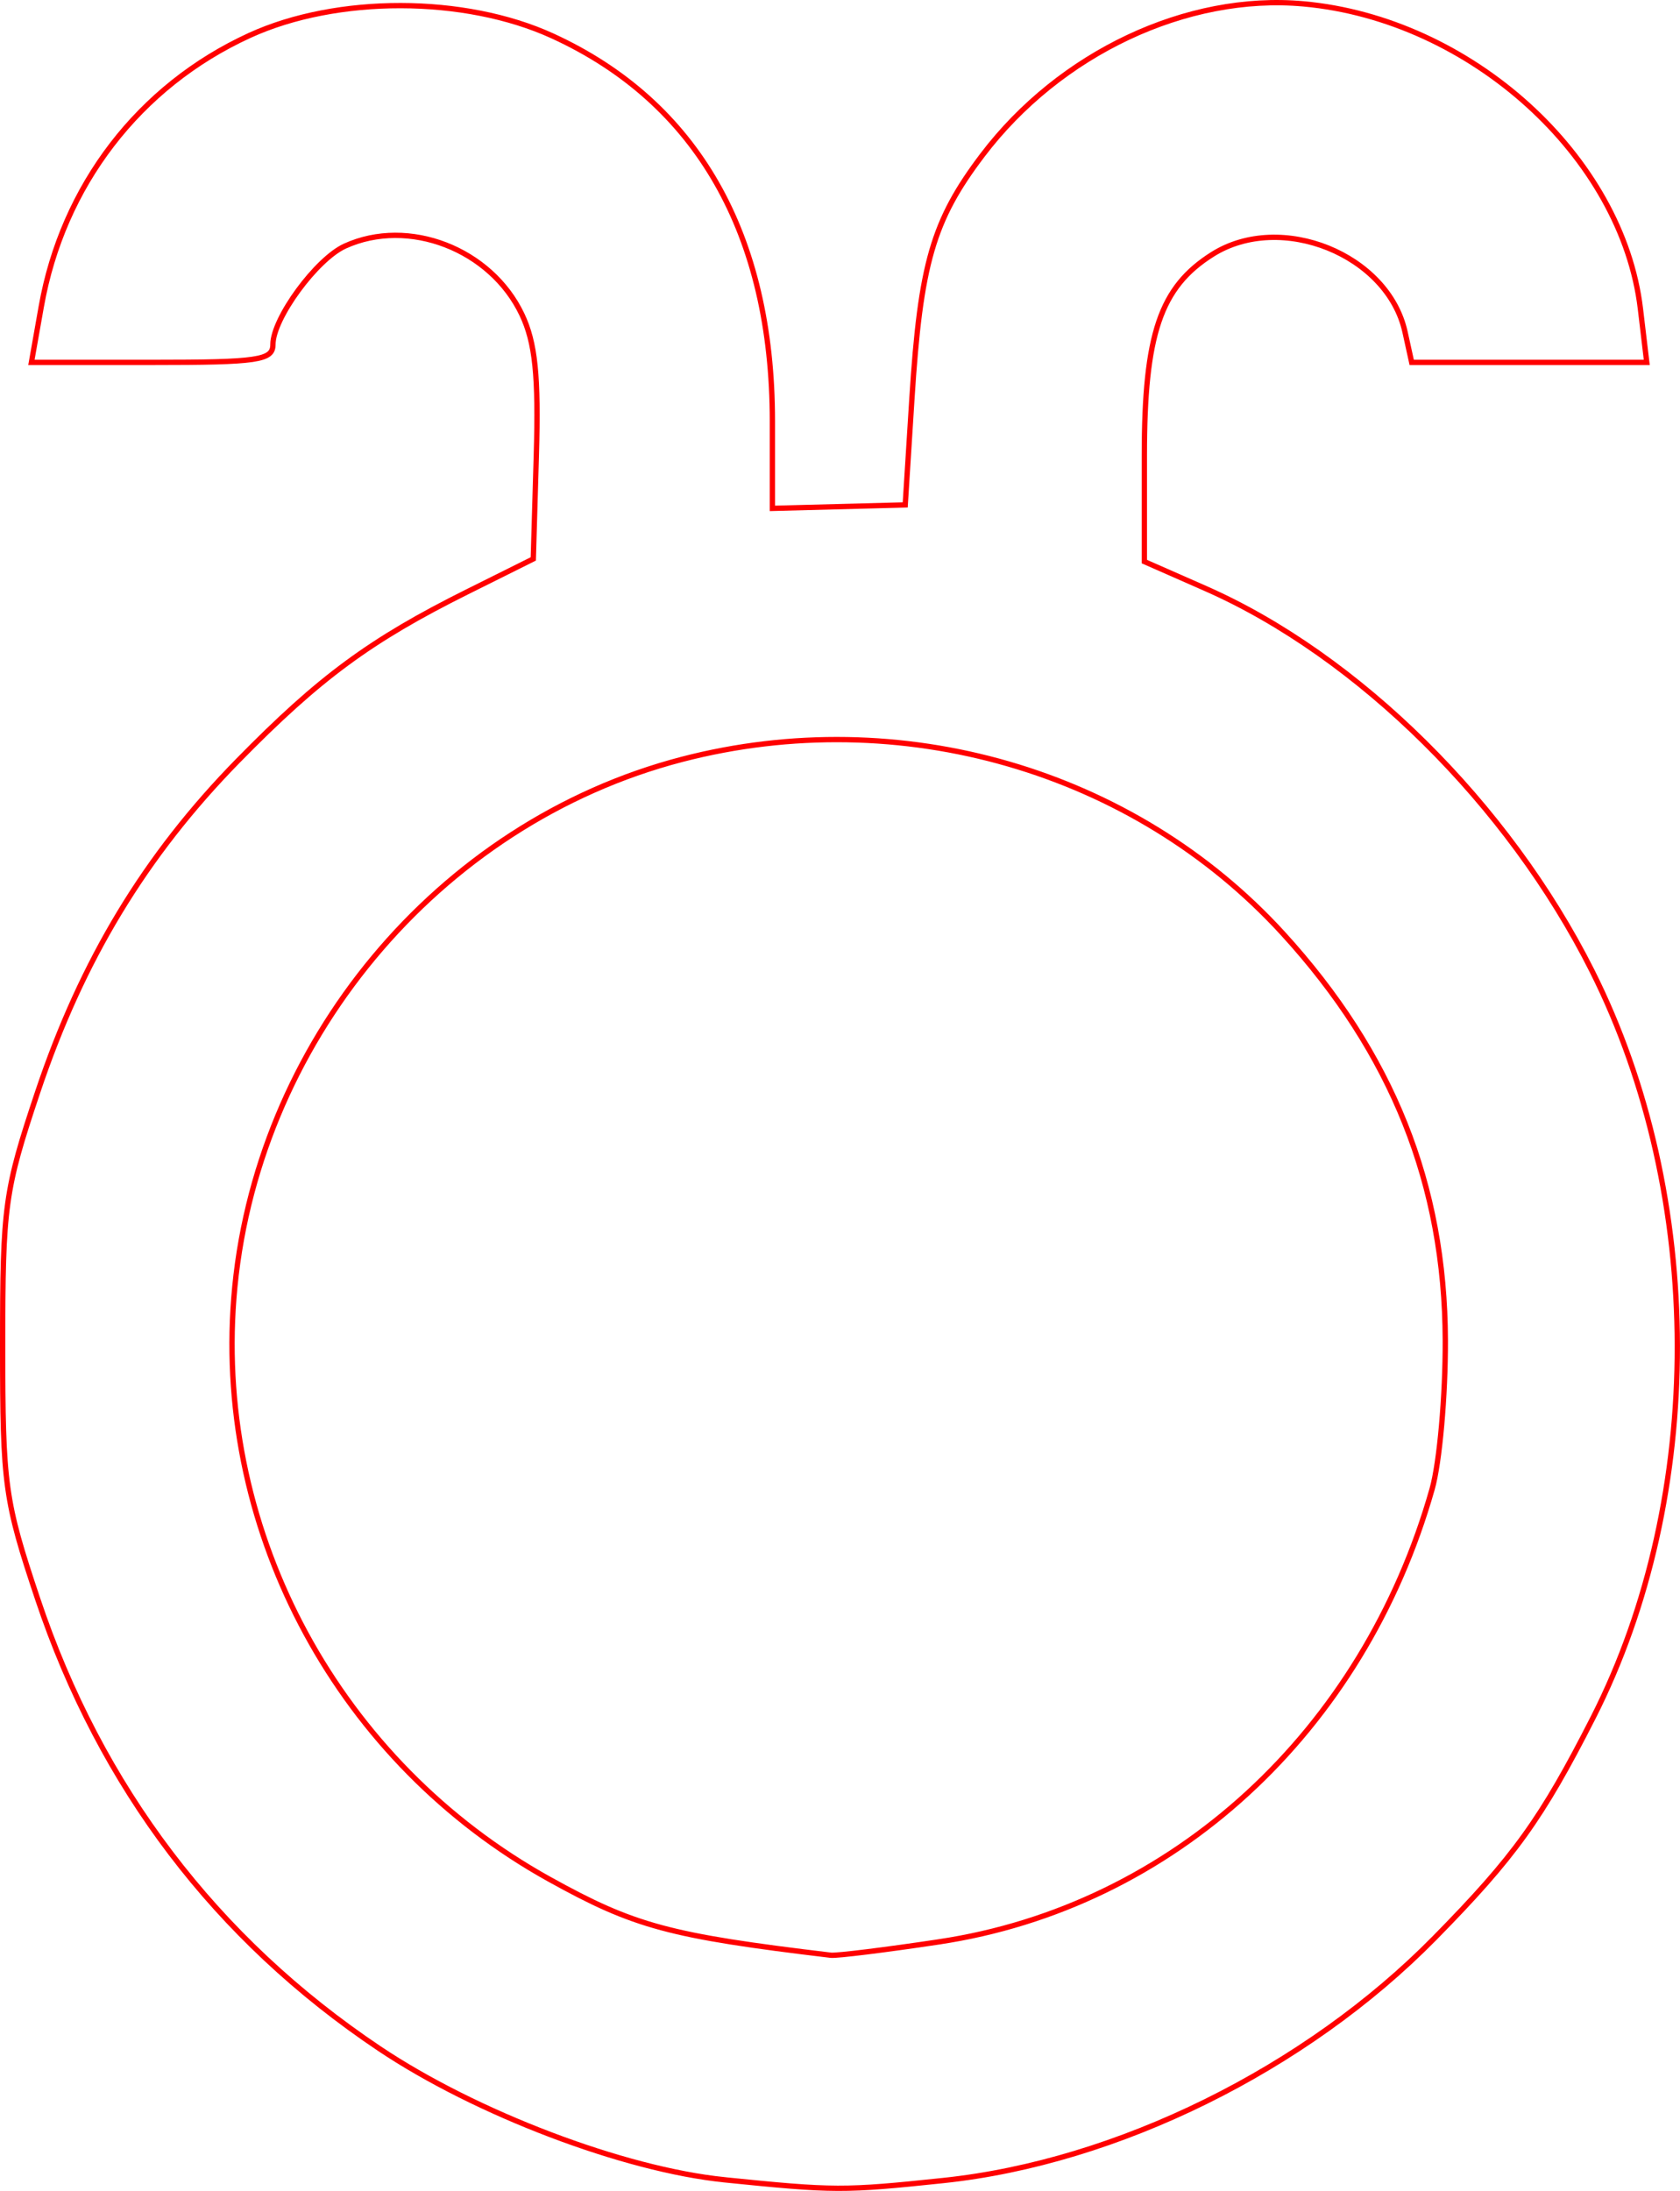 <?xml version="1.0" encoding="UTF-8" standalone="no"?>
<!-- Created with Inkscape (http://www.inkscape.org/) -->

<svg
   xmlns:dc="http://purl.org/dc/elements/1.1/"
   xmlns:cc="http://creativecommons.org/ns#"
   xmlns:rdf="http://www.w3.org/1999/02/22-rdf-syntax-ns#"
   xmlns:svg="http://www.w3.org/2000/svg"
   xmlns="http://www.w3.org/2000/svg"
   xmlns:sodipodi="http://sodipodi.sourceforge.net/DTD/sodipodi-0.dtd"
   xmlns:inkscape="http://www.inkscape.org/namespaces/inkscape"
   version="1.1"
   id="svg2"
   width="47.499mm"
   height="61.936mm"
   viewBox="0 0 179.525 234.09"
   sodipodi:docname="esoterica-ostara.svg"
   inkscape:version="0.92.5 (2060ec1f9f, 2020-04-08)">
  <defs
     id="defs6" />
  <sodipodi:namedview
     pagecolor="#ffffff"
     bordercolor="#666666"
     borderopacity="1"
     objecttolerance="10"
     gridtolerance="10"
     guidetolerance="10"
     inkscape:pageopacity="0"
     inkscape:pageshadow="2"
     inkscape:window-width="1920"
     inkscape:window-height="997"
     id="namedview4"
     showgrid="false"
     units="mm"
     fit-margin-top="0"
     fit-margin-left="0"
     fit-margin-right="0"
     fit-margin-bottom="0"
     inkscape:zoom="0.88059701"
     inkscape:cx="89.579063"
     inkscape:cy="117.23847"
     inkscape:window-x="0"
     inkscape:window-y="28"
     inkscape:window-maximized="1"
     inkscape:current-layer="svg2" />
  <path
     style="fill:#000000;fill-opacity:0;stroke:#ff0000;stroke-width:0.568;stroke-miterlimit:4;stroke-dasharray:none;stroke-opacity:1"
     d="M 77.428,232.903 C 66.661,231.808 50.842,225.796 40.521,218.875 23.073,207.175 10.757,190.964 4.022,170.836 0.505,160.324 0.284,158.723 0.284,143.765 c 0,-14.958 0.221,-16.559 3.738,-27.071 C 8.733,102.613 15.513,91.399 25.433,81.278 34.124,72.411 39.586,68.387 49.925,63.237 l 7.062,-3.518 0.325,-11.091 c 0.248,-8.458 -0.118,-12.024 -1.54,-15.023 C 52.45,26.603 43.651,23.201 36.863,26.293 c -3.059,1.394 -7.698,7.728 -7.698,10.512 0,1.686 -1.552,1.917 -12.904,1.917 H 3.357 l 1.053,-5.962 C 6.693,19.838 14.876,9.186 26.669,3.786 c 9.321,-4.268 22.972,-4.246 32.365,0.052 15.445,7.068 23.504,21.189 23.504,41.185 v 9.295 l 7.097,-0.185 7.097,-0.185 0.711,-11.303 c 0.909,-14.466 2.243,-19.077 7.54,-26.066 C 113.242,5.682 126.826,-0.718 139.296,0.413 157.144,2.031 173.367,16.718 175.296,33.004 l 0.677,5.719 h -12.559 -12.559 l -0.713,-3.247 c -1.818,-8.277 -13.262,-12.898 -20.567,-8.305 -5.588,3.514 -7.29,8.537 -7.29,21.512 v 11.32 l 6.53,2.874 c 16.304,7.177 32.351,23.045 41.298,40.839 12.119,24.103 12.172,56.131 0.132,79.796 -5.514,10.838 -8.443,14.911 -16.938,23.553 -13.764,14.001 -33.941,23.961 -52.503,25.915 -10.634,1.119 -11.662,1.116 -23.375,-0.075 z m 22.895,-25.42 c 25.014,-3.756 45.371,-22.443 52.714,-48.388 0.795,-2.811 1.43,-9.965 1.409,-15.898 -0.057,-16.629 -5.663,-30.662 -17.364,-43.465 C 121.151,82.301 96.195,75.07 72.886,81.133 46.77,87.926 27.089,111.592 24.985,138.733 c -1.955,25.22 11.295,49.612 33.706,62.05 9.101,5.051 12.842,6.061 30.093,8.127 0.625,0.075 5.817,-0.567 11.539,-1.426 z"
     id="path6560"
     inkscape:connector-curvature="0" />
</svg>
